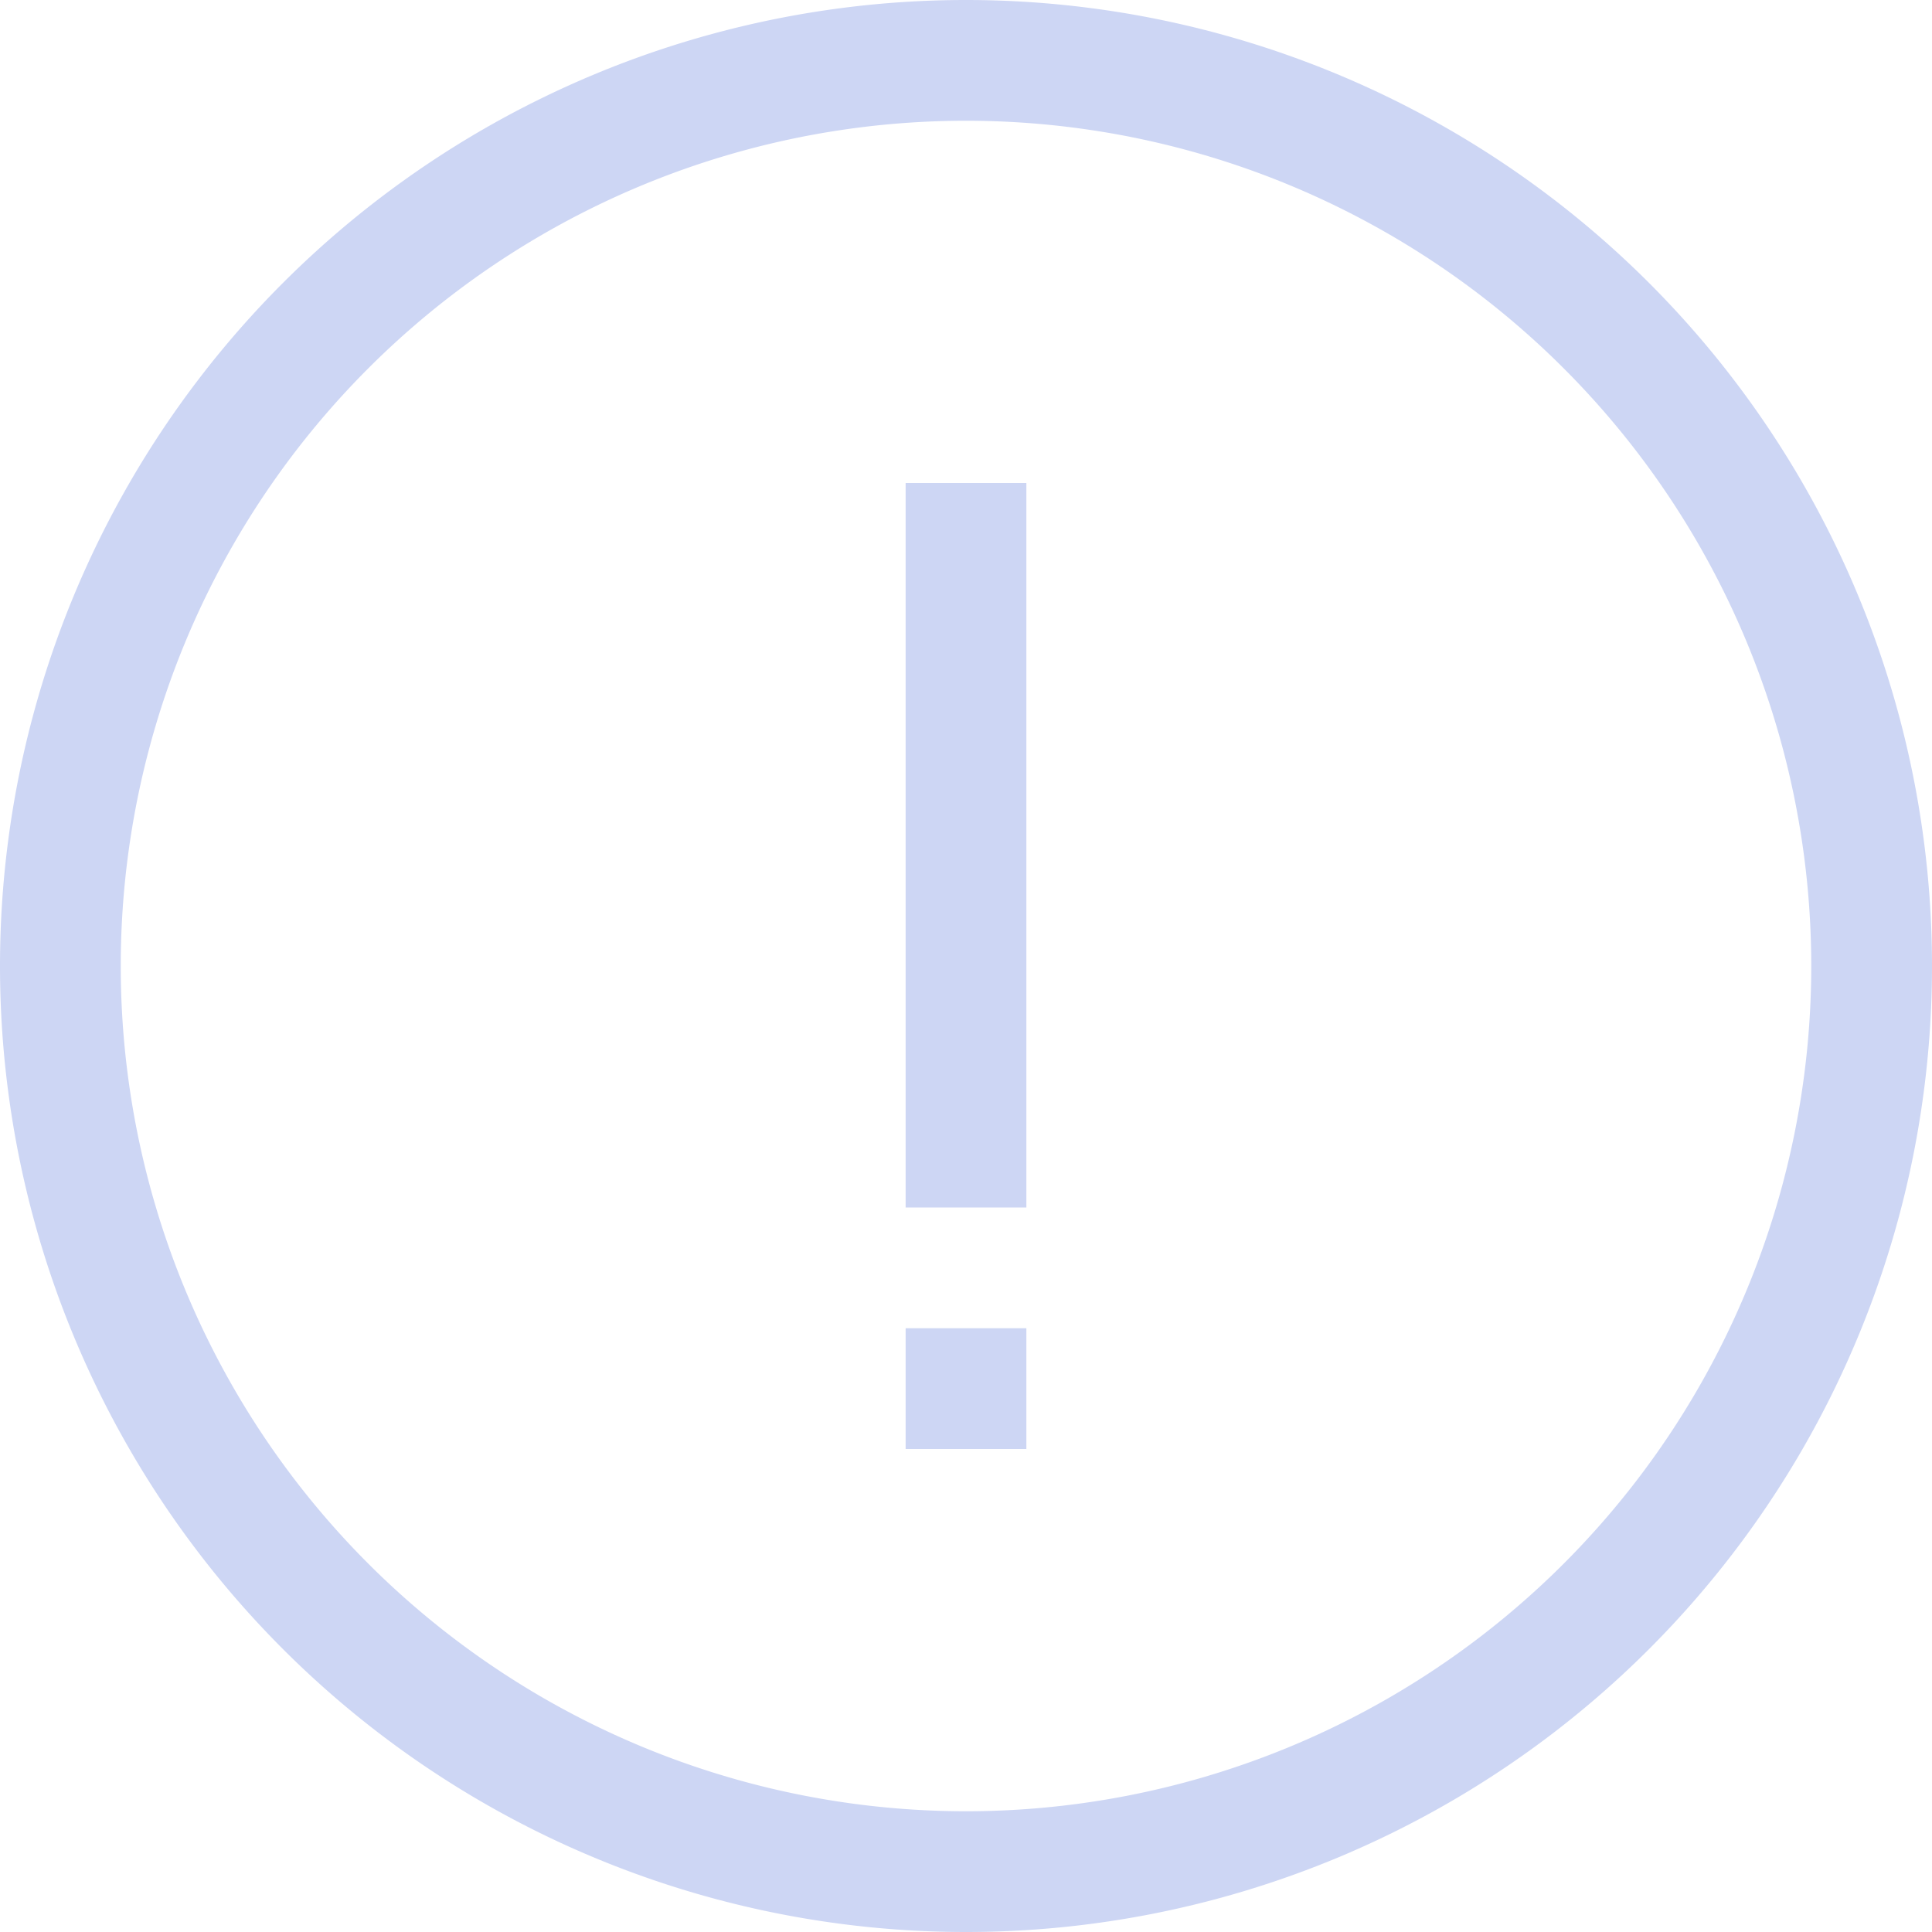 <svg width="16px" height="16px" version="1.1" viewBox="0 0 16 16" xmlns="http://www.w3.org/2000/svg">
 <path d="m8 0a8 8 0 0 0-8 8 8 8 0 0 0 8 8 8 8 0 0 0 8-8 8 8 0 0 0-8-8zm0 1a7 7 0 0 1 7 7 7 7 0 0 1-7 7 7 7 0 0 1-7-7 7 7 0 0 1 7-7z" fill="#cdd6f4"/>
 <rect transform="scale(1,-1)" x="7.5" y="-10" width="1" height="6" fill="#cdd6f4" stroke-width=".775"/>
 <rect transform="scale(1,-1)" x="7.5" y="-12" width="1" height="1" fill="#cdd6f4" stroke-width=".5"/>
</svg>
